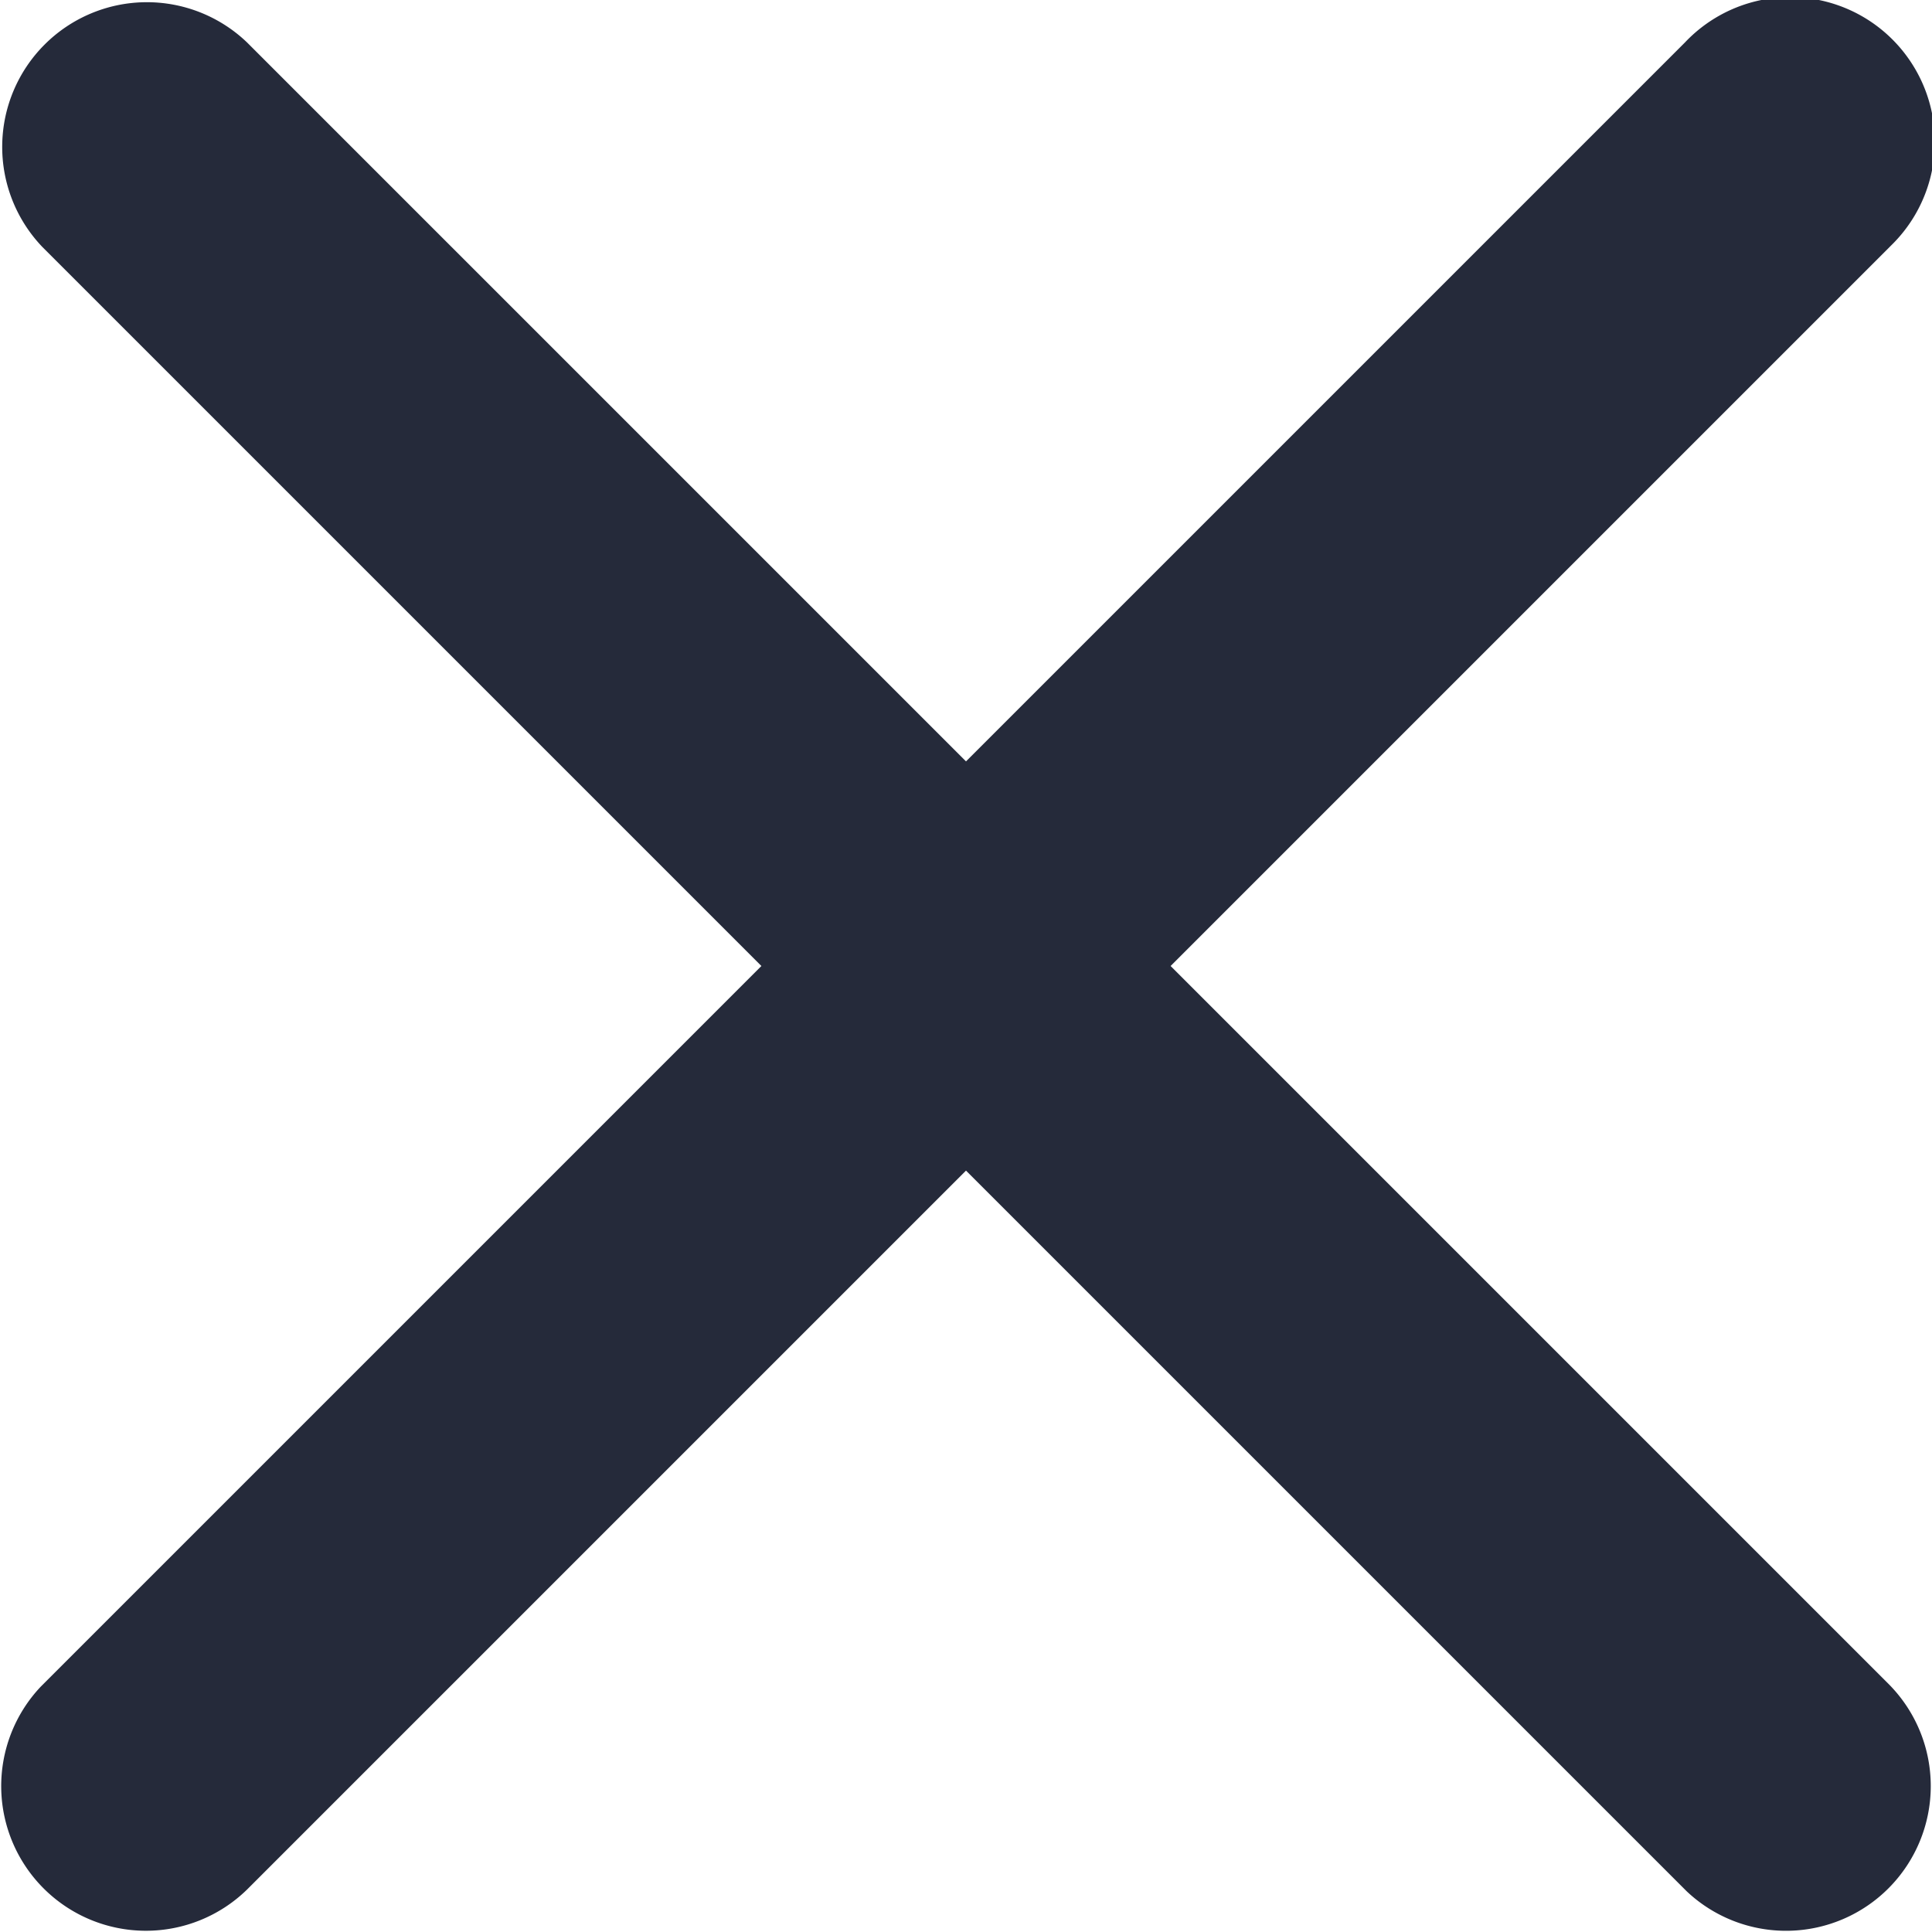 <svg id="Layer_1" data-name="Layer 1" xmlns="http://www.w3.org/2000/svg" viewBox="0 0 20 20"><path d="M19.561,17.443A1.498,1.498,0,0,1,17.46,19.578l-.017-.017L10,12.118,2.557,19.561A1.498,1.498,0,0,1,.422,17.46l.017-.017L7.882,10,.439,2.557A1.498,1.498,0,0,1,2.557.439L10,7.882,17.443.439A1.498,1.498,0,1,1,19.578,2.54h0l-.017.017L12.118,10Z" fill="#252a3a" fill-rule="evenodd"/></svg>